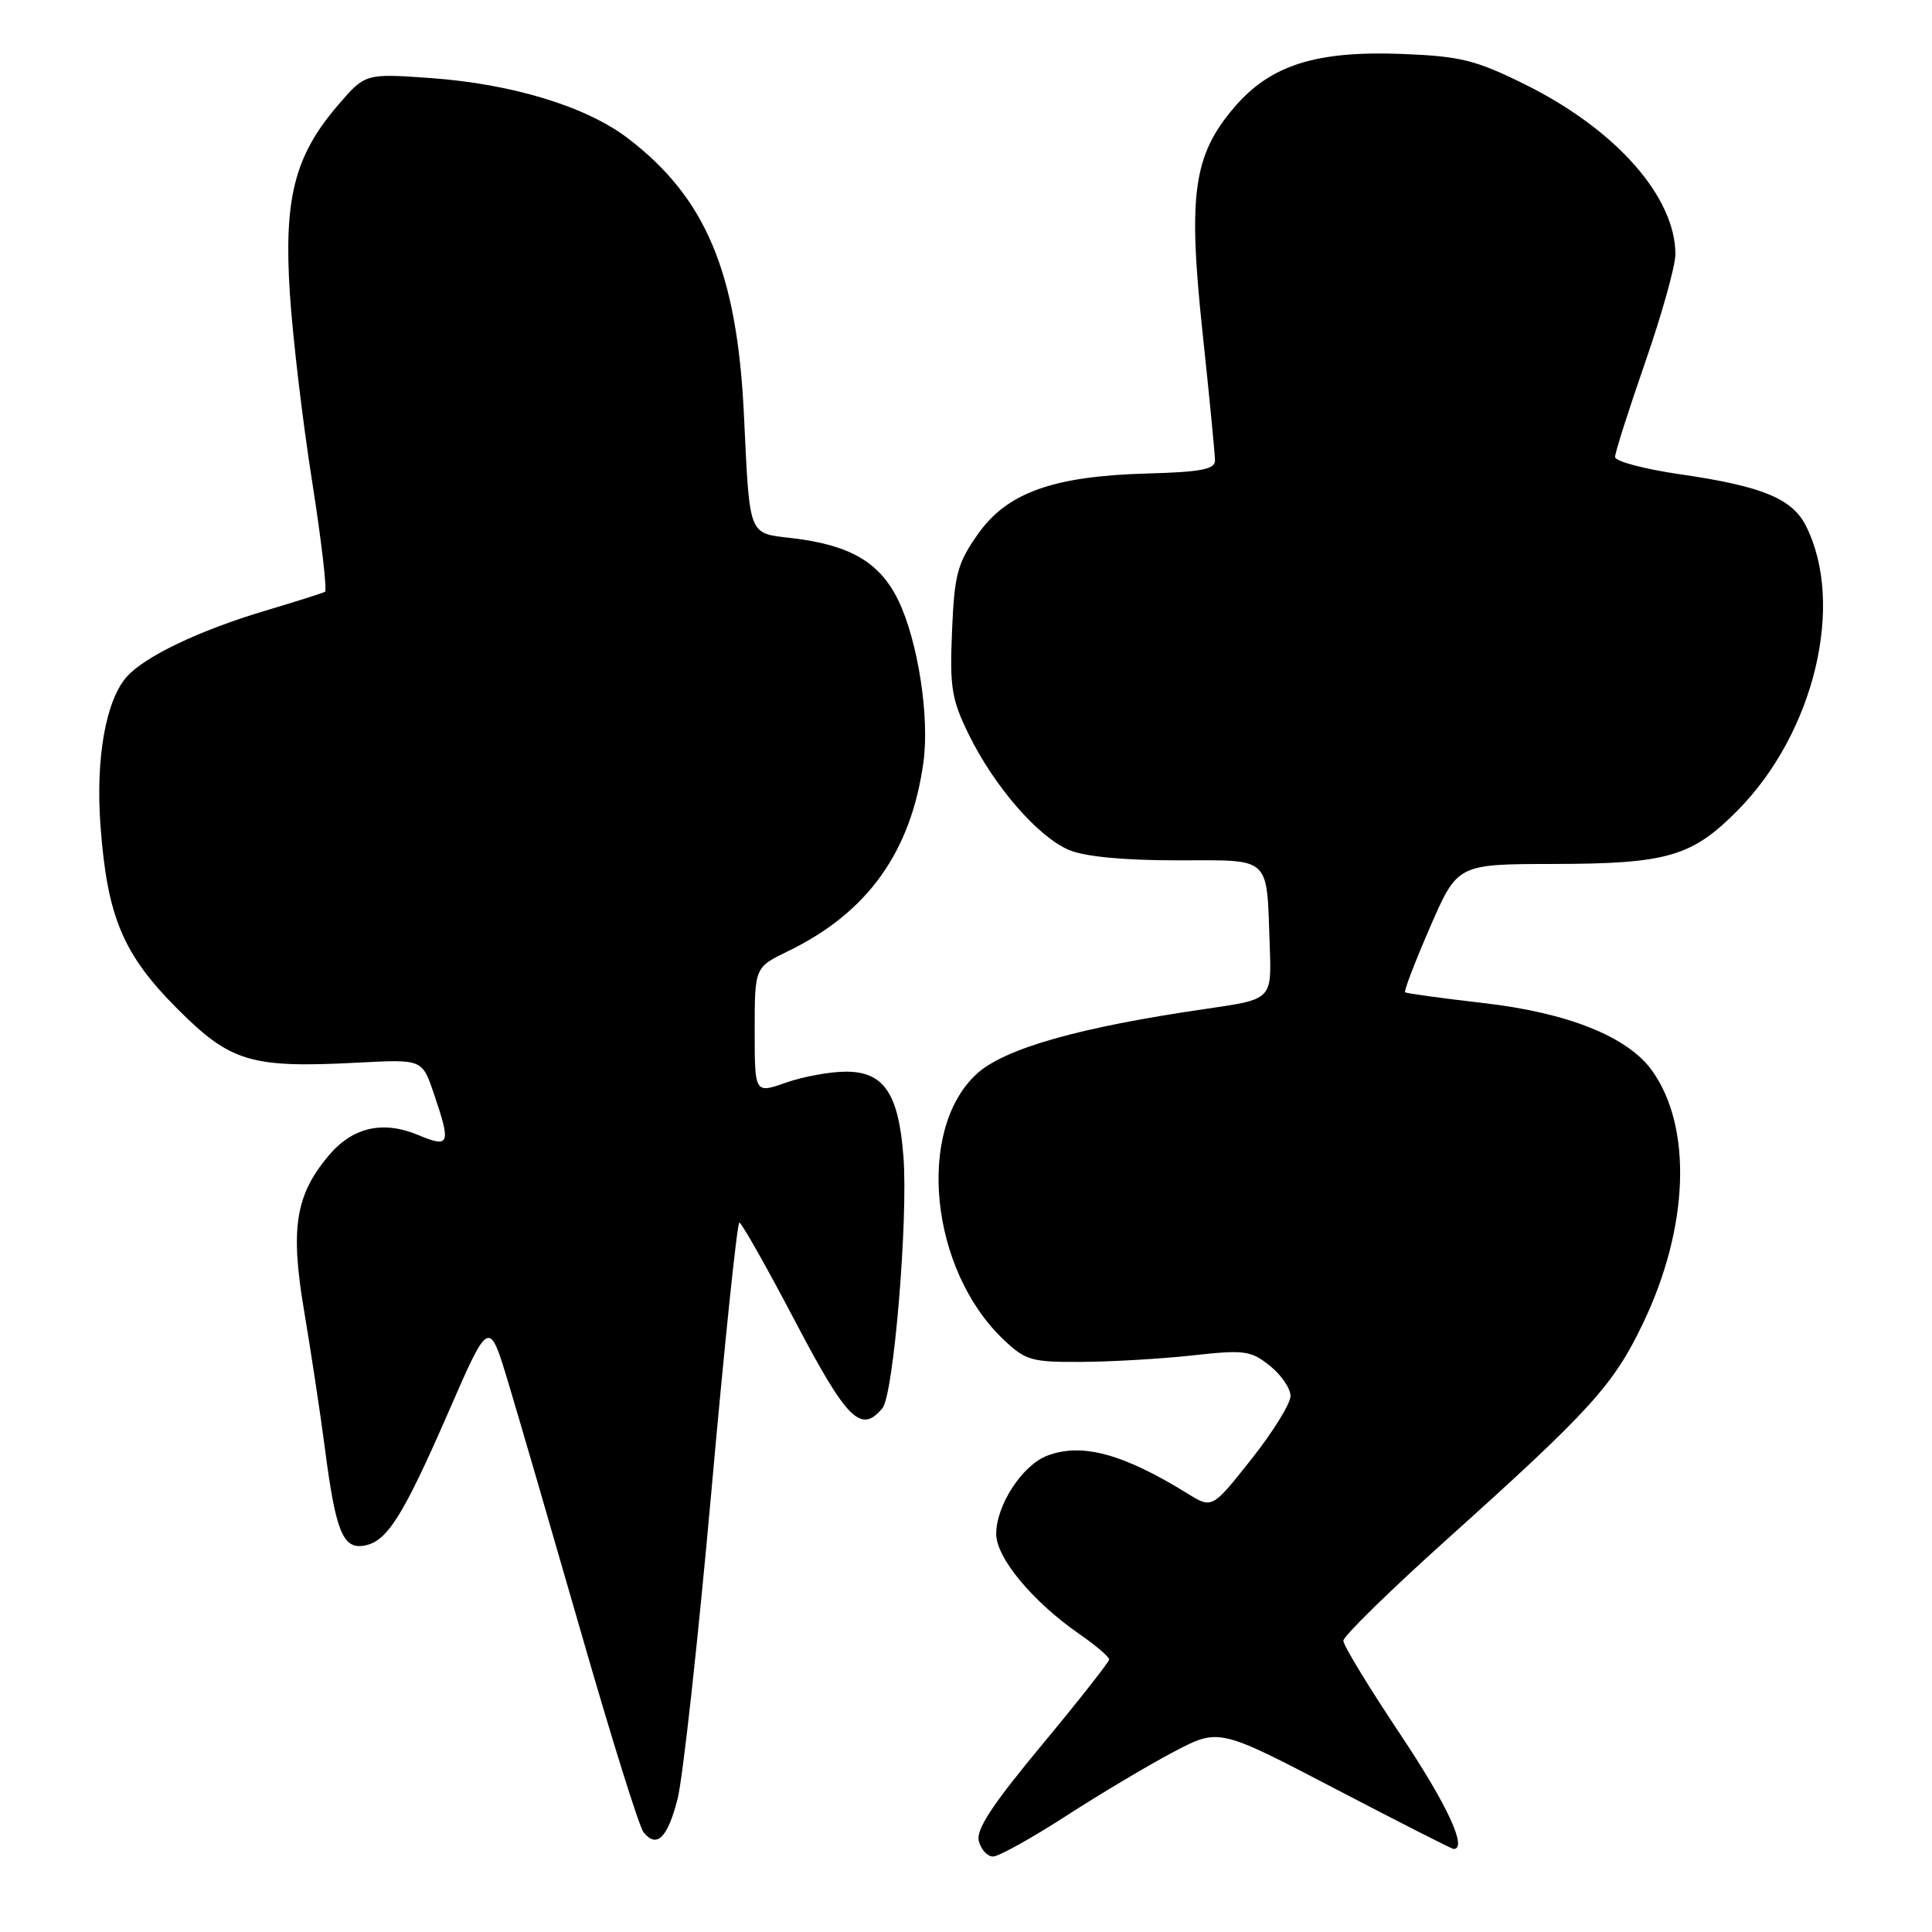<?xml version="1.0" encoding="UTF-8" standalone="no"?>
<!DOCTYPE svg PUBLIC "-//W3C//DTD SVG 1.1//EN" "http://www.w3.org/Graphics/SVG/1.1/DTD/svg11.dtd" >
<svg xmlns="http://www.w3.org/2000/svg" xmlns:xlink="http://www.w3.org/1999/xlink" version="1.1" viewBox="0 0 256 256">
 <g >
 <path fill="currentColor"
d=" M 141.22 240.65 C 145.77 237.70 152.20 233.88 155.50 232.14 C 161.51 228.98 161.51 228.98 176.86 236.99 C 185.30 241.40 192.39 245.00 192.61 245.00 C 194.50 245.00 191.76 239.11 185.50 229.74 C 181.38 223.56 178.00 218.02 178.00 217.41 C 178.00 216.80 184.19 210.75 191.75 203.95 C 210.77 186.86 213.79 183.54 217.71 175.34 C 223.80 162.62 224.27 149.40 218.92 141.88 C 215.70 137.37 207.77 134.19 196.50 132.90 C 191.00 132.27 186.36 131.63 186.18 131.48 C 186.01 131.32 187.50 127.44 189.49 122.85 C 193.12 114.50 193.12 114.50 205.81 114.48 C 220.94 114.46 224.21 113.50 230.28 107.35 C 240.42 97.07 244.51 80.00 239.29 69.67 C 237.47 66.06 233.45 64.41 222.65 62.85 C 217.89 62.16 214.00 61.13 214.00 60.55 C 214.01 59.97 215.80 54.33 218.00 48.00 C 220.20 41.67 221.99 35.25 222.00 33.72 C 222.01 26.08 214.10 17.14 202.06 11.18 C 195.52 7.95 193.55 7.46 185.86 7.15 C 174.40 6.70 168.34 8.61 163.56 14.21 C 158.11 20.57 157.39 25.75 159.36 44.21 C 160.26 52.67 161.00 60.24 160.99 61.04 C 160.98 62.19 159.08 62.55 152.03 62.74 C 139.51 63.09 133.41 65.28 129.53 70.84 C 126.85 74.67 126.46 76.14 126.15 83.61 C 125.83 91.07 126.09 92.67 128.36 97.31 C 131.73 104.20 137.57 110.92 141.66 112.63 C 143.76 113.51 148.89 114.00 155.95 114.00 C 168.64 114.00 167.81 113.23 168.25 125.46 C 168.50 132.42 168.50 132.42 160.00 133.65 C 143.03 136.10 133.04 138.93 129.36 142.35 C 121.36 149.80 123.25 168.26 132.97 177.50 C 135.89 180.27 136.67 180.50 143.31 180.46 C 147.27 180.44 153.88 180.05 158.00 179.60 C 164.89 178.84 165.73 178.95 168.25 180.96 C 169.76 182.16 171.00 183.97 171.00 184.98 C 171.00 185.99 168.66 189.76 165.80 193.37 C 160.61 199.92 160.61 199.92 157.35 197.90 C 148.77 192.60 143.33 191.14 138.75 192.89 C 135.45 194.16 132.01 199.44 132.00 203.25 C 132.00 206.41 136.82 212.21 142.98 216.49 C 145.19 218.02 146.99 219.55 146.97 219.89 C 146.96 220.22 142.95 225.32 138.06 231.21 C 131.45 239.17 129.30 242.44 129.70 243.96 C 129.99 245.08 130.84 246.00 131.58 246.00 C 132.32 246.00 136.66 243.59 141.22 240.65 Z  M 89.77 238.42 C 90.47 235.72 92.49 217.41 94.25 197.75 C 96.00 178.09 97.68 162.00 97.97 162.00 C 98.26 162.01 101.57 167.86 105.32 175.00 C 112.23 188.17 114.08 190.02 116.93 186.59 C 118.41 184.80 120.35 161.55 119.71 153.25 C 119.07 144.88 117.12 142.00 112.10 142.00 C 109.98 142.00 106.39 142.66 104.13 143.46 C 100.00 144.91 100.00 144.91 100.00 136.54 C 100.00 128.18 100.00 128.18 104.41 126.04 C 114.95 120.94 120.72 112.89 122.36 101.00 C 123.19 94.98 121.63 84.93 119.03 79.55 C 116.59 74.52 112.67 72.22 104.98 71.31 C 99.08 70.61 99.36 71.34 98.57 54.86 C 97.66 36.03 93.51 26.19 83.18 18.31 C 77.66 14.10 67.84 11.11 57.01 10.34 C 48.39 9.73 48.39 9.73 44.73 14.00 C 39.02 20.67 37.59 26.32 38.41 38.93 C 38.79 44.74 40.11 55.94 41.36 63.81 C 42.60 71.68 43.36 78.26 43.06 78.42 C 42.75 78.59 39.14 79.73 35.03 80.96 C 26.43 83.53 19.24 86.96 16.83 89.64 C 14.03 92.74 12.66 100.44 13.31 109.34 C 14.20 121.47 16.27 126.42 23.49 133.66 C 30.58 140.76 33.23 141.55 47.53 140.80 C 55.94 140.36 55.94 140.36 57.47 144.86 C 59.79 151.67 59.61 152.15 55.40 150.39 C 50.72 148.44 46.72 149.36 43.55 153.12 C 39.14 158.37 38.44 162.77 40.31 173.78 C 41.21 179.13 42.44 187.25 43.04 191.84 C 44.46 202.81 45.41 205.23 48.15 204.82 C 51.24 204.36 53.32 201.09 59.41 187.13 C 64.80 174.76 64.80 174.76 67.33 183.13 C 68.72 187.73 73.09 202.75 77.05 216.50 C 81.00 230.25 84.70 242.08 85.27 242.78 C 87.01 244.95 88.44 243.57 89.77 238.42 Z "/>
</g>
</svg>